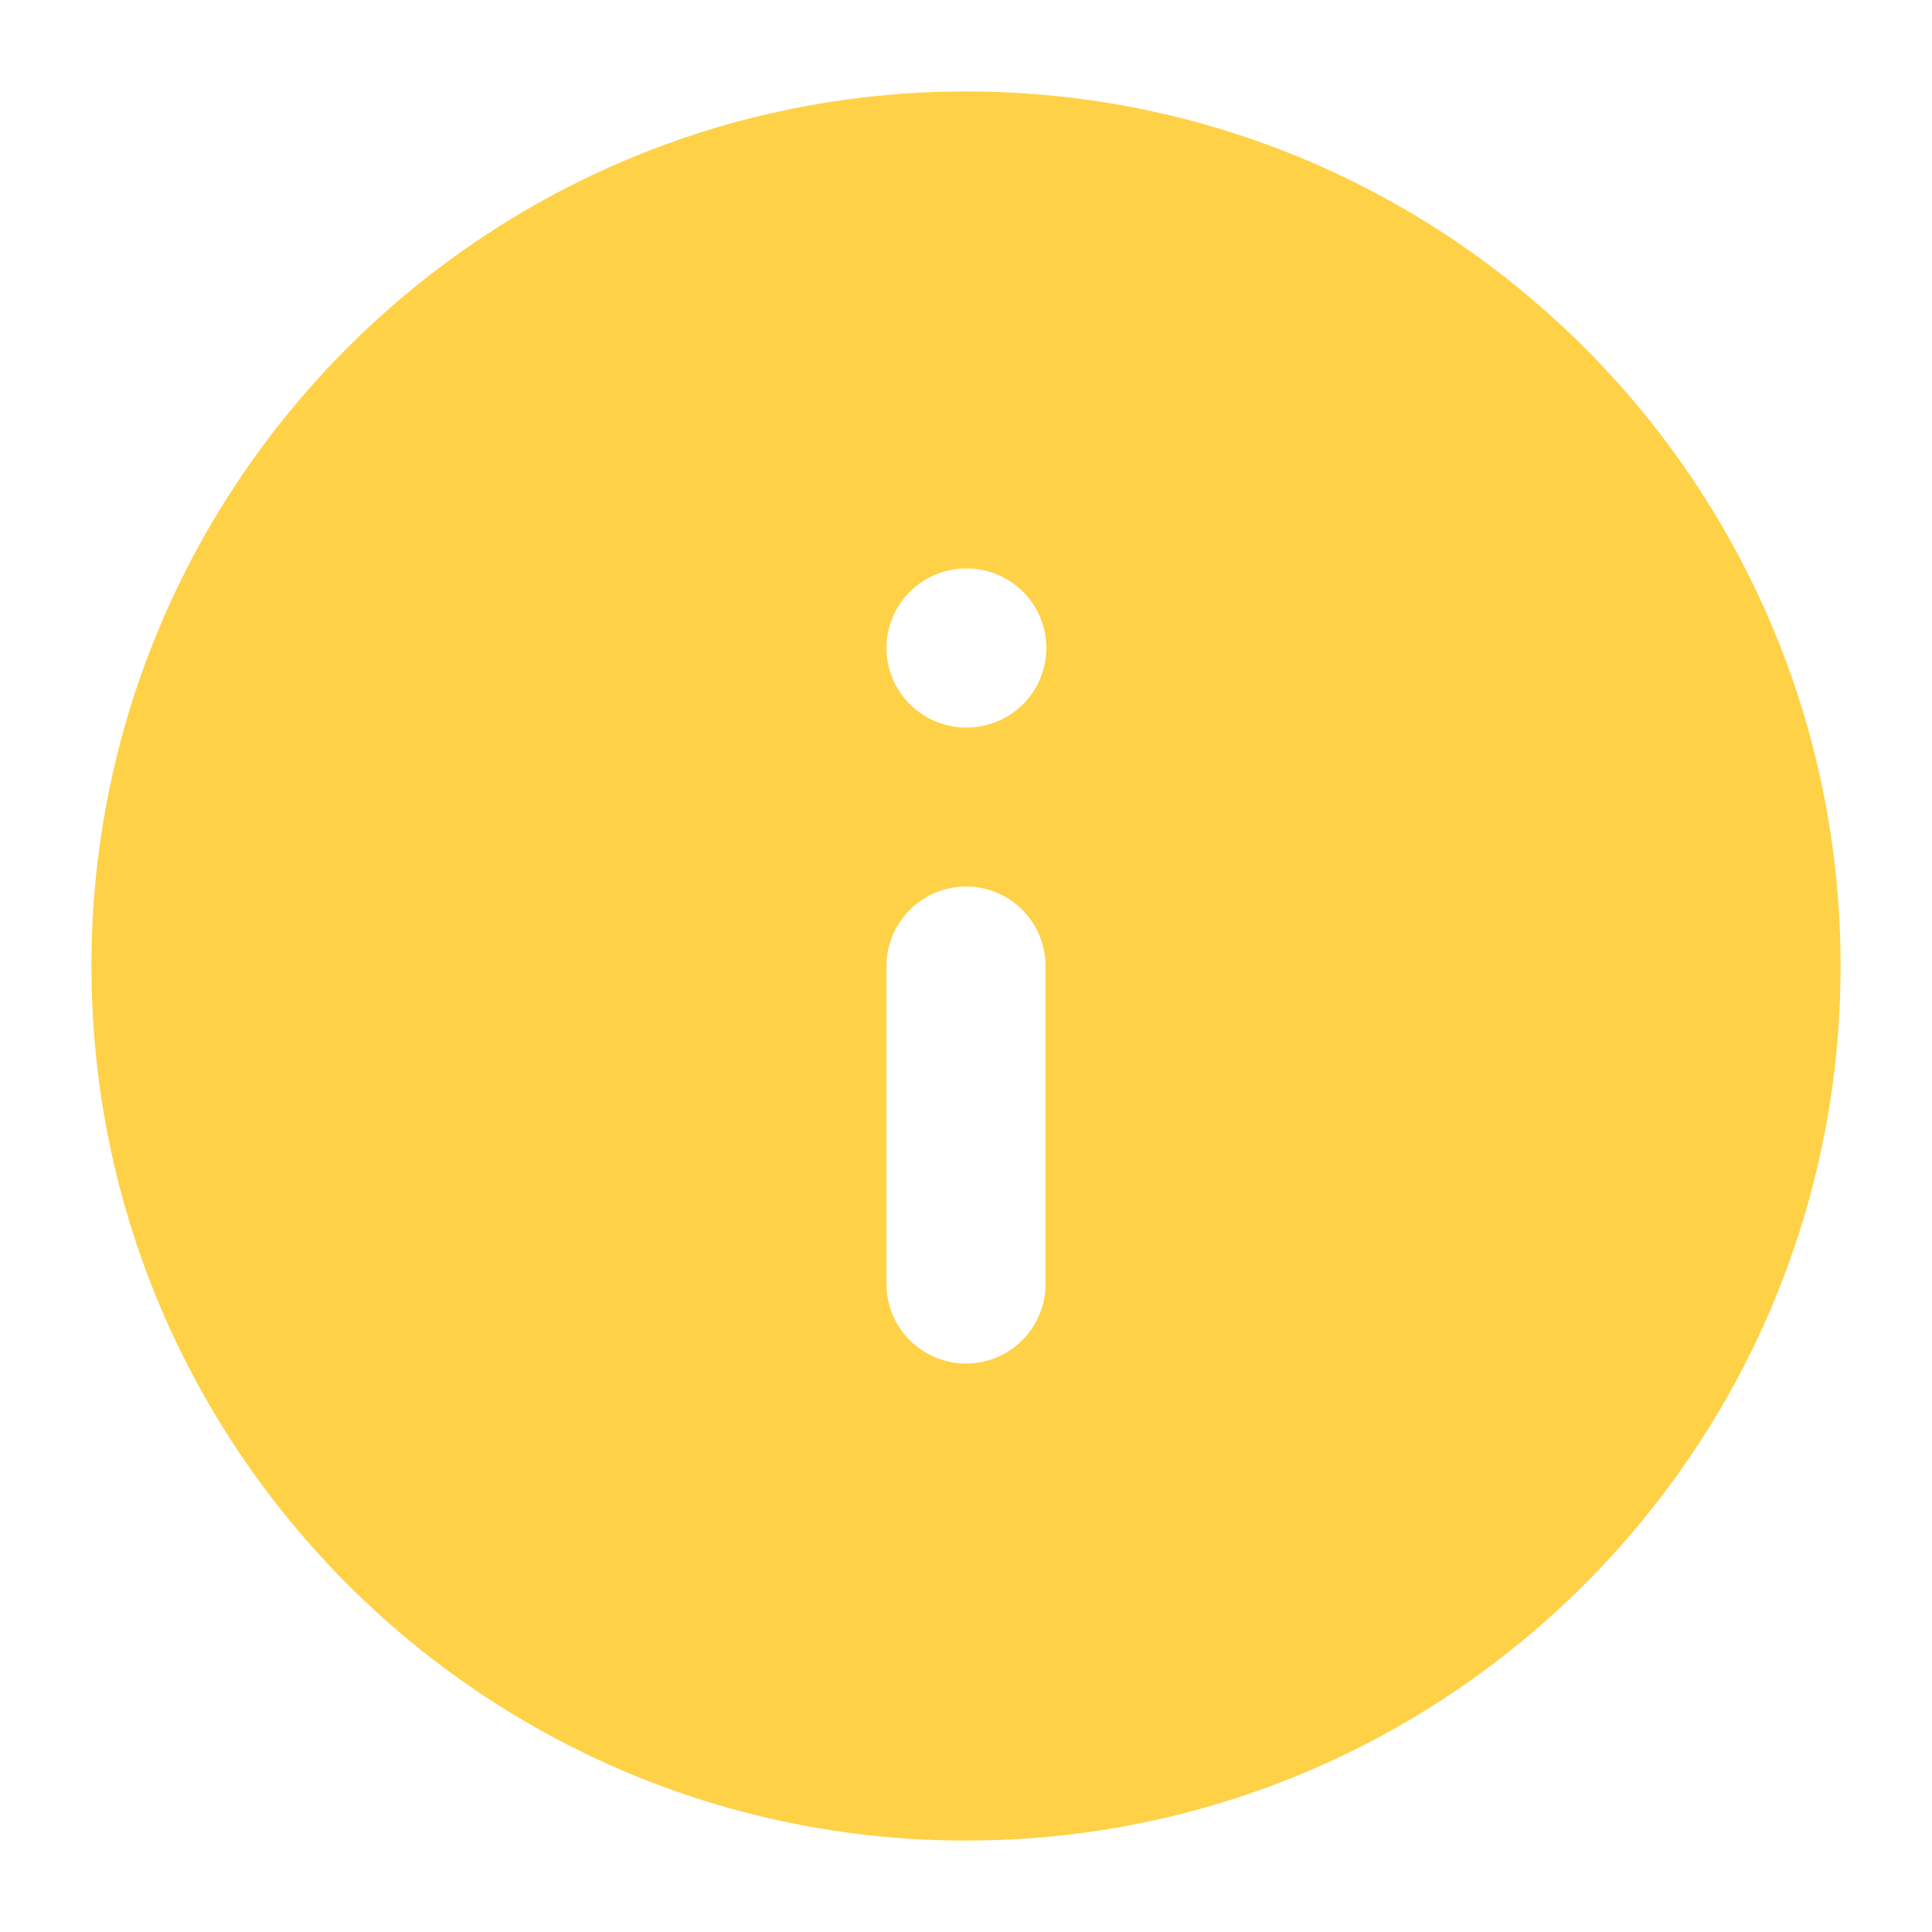 <svg width="81" height="81" viewBox="0 0 81 81" fill="none" xmlns="http://www.w3.org/2000/svg">
<path fill-rule="evenodd" clip-rule="evenodd" d="M40.501 3.834C20.25 3.834 3.834 20.25 3.834 40.501C3.834 60.751 20.25 77.167 40.501 77.167C60.751 77.167 77.167 60.751 77.167 40.501C77.167 20.25 60.751 3.834 40.501 3.834ZM40.501 23.834C38.66 23.834 37.167 25.326 37.167 27.167C37.167 29.008 38.66 30.501 40.501 30.501H40.534C42.375 30.501 43.867 29.008 43.867 27.167C43.867 25.326 42.375 23.834 40.534 23.834H40.501ZM43.834 40.501C43.834 38.66 42.342 37.167 40.501 37.167C38.66 37.167 37.167 38.66 37.167 40.501V53.834C37.167 55.675 38.66 57.167 40.501 57.167C42.342 57.167 43.834 55.675 43.834 53.834V40.501Z" fill="#FFD147"/>
</svg>
